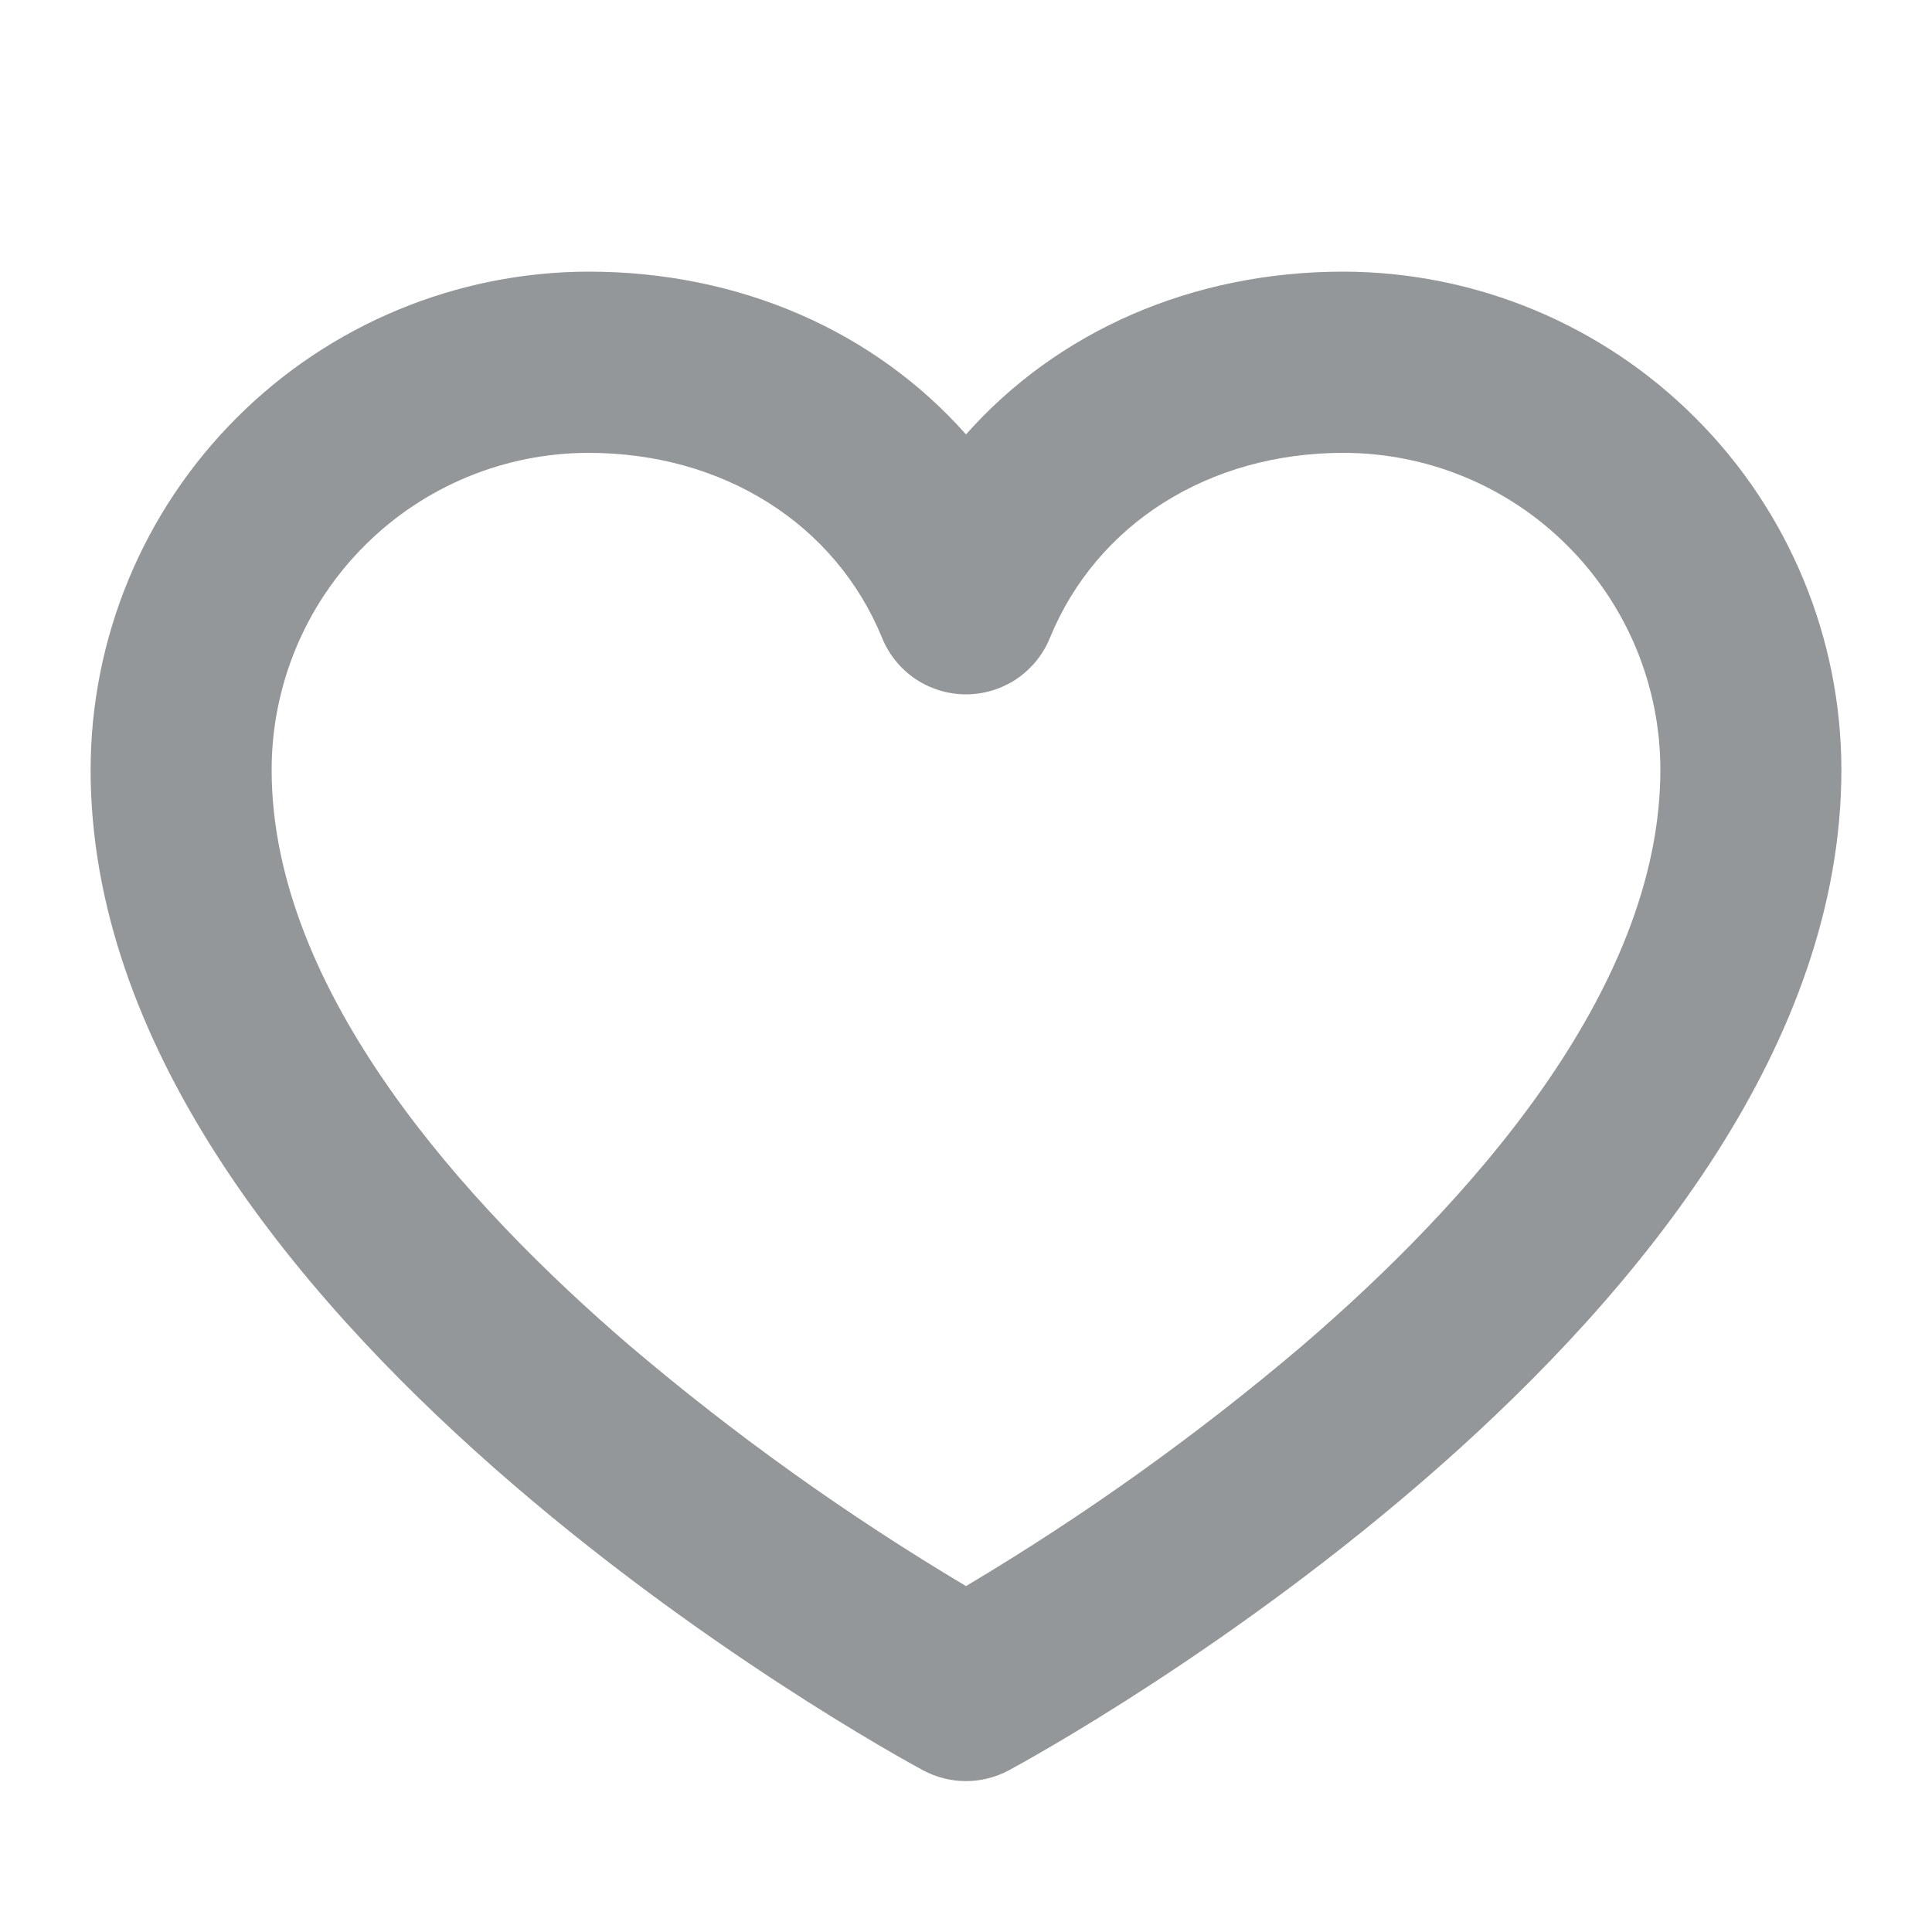 <svg width="20" height="20" viewBox="0 0 20 20" fill="none" xmlns="http://www.w3.org/2000/svg">
<path d="M13.906 2.812C12.337 2.812 10.944 3.432 10 4.497C9.056 3.432 7.663 2.812 6.094 2.812C4.727 2.814 3.416 3.358 2.45 4.325C1.483 5.291 0.939 6.602 0.938 7.969C0.938 13.62 9.204 18.136 9.555 18.326C9.692 18.399 9.845 18.438 10 18.438C10.155 18.438 10.308 18.399 10.444 18.326C10.796 18.136 19.062 13.62 19.062 7.969C19.061 6.602 18.517 5.291 17.55 4.325C16.584 3.358 15.273 2.814 13.906 2.812ZM13.477 13.934C12.389 14.858 11.226 15.689 10 16.419C8.774 15.689 7.611 14.858 6.523 13.934C4.83 12.482 2.812 10.267 2.812 7.969C2.812 7.099 3.158 6.264 3.774 5.649C4.389 5.033 5.224 4.688 6.094 4.688C7.484 4.688 8.648 5.422 9.132 6.605C9.202 6.777 9.323 6.925 9.477 7.029C9.632 7.132 9.814 7.188 10 7.188C10.186 7.188 10.368 7.132 10.523 7.029C10.677 6.925 10.798 6.777 10.868 6.605C11.352 5.422 12.516 4.688 13.906 4.688C14.777 4.688 15.611 5.033 16.226 5.649C16.842 6.264 17.188 7.099 17.188 7.969C17.188 10.267 15.17 12.482 13.477 13.934Z" fill="#939799"/>
</svg>
